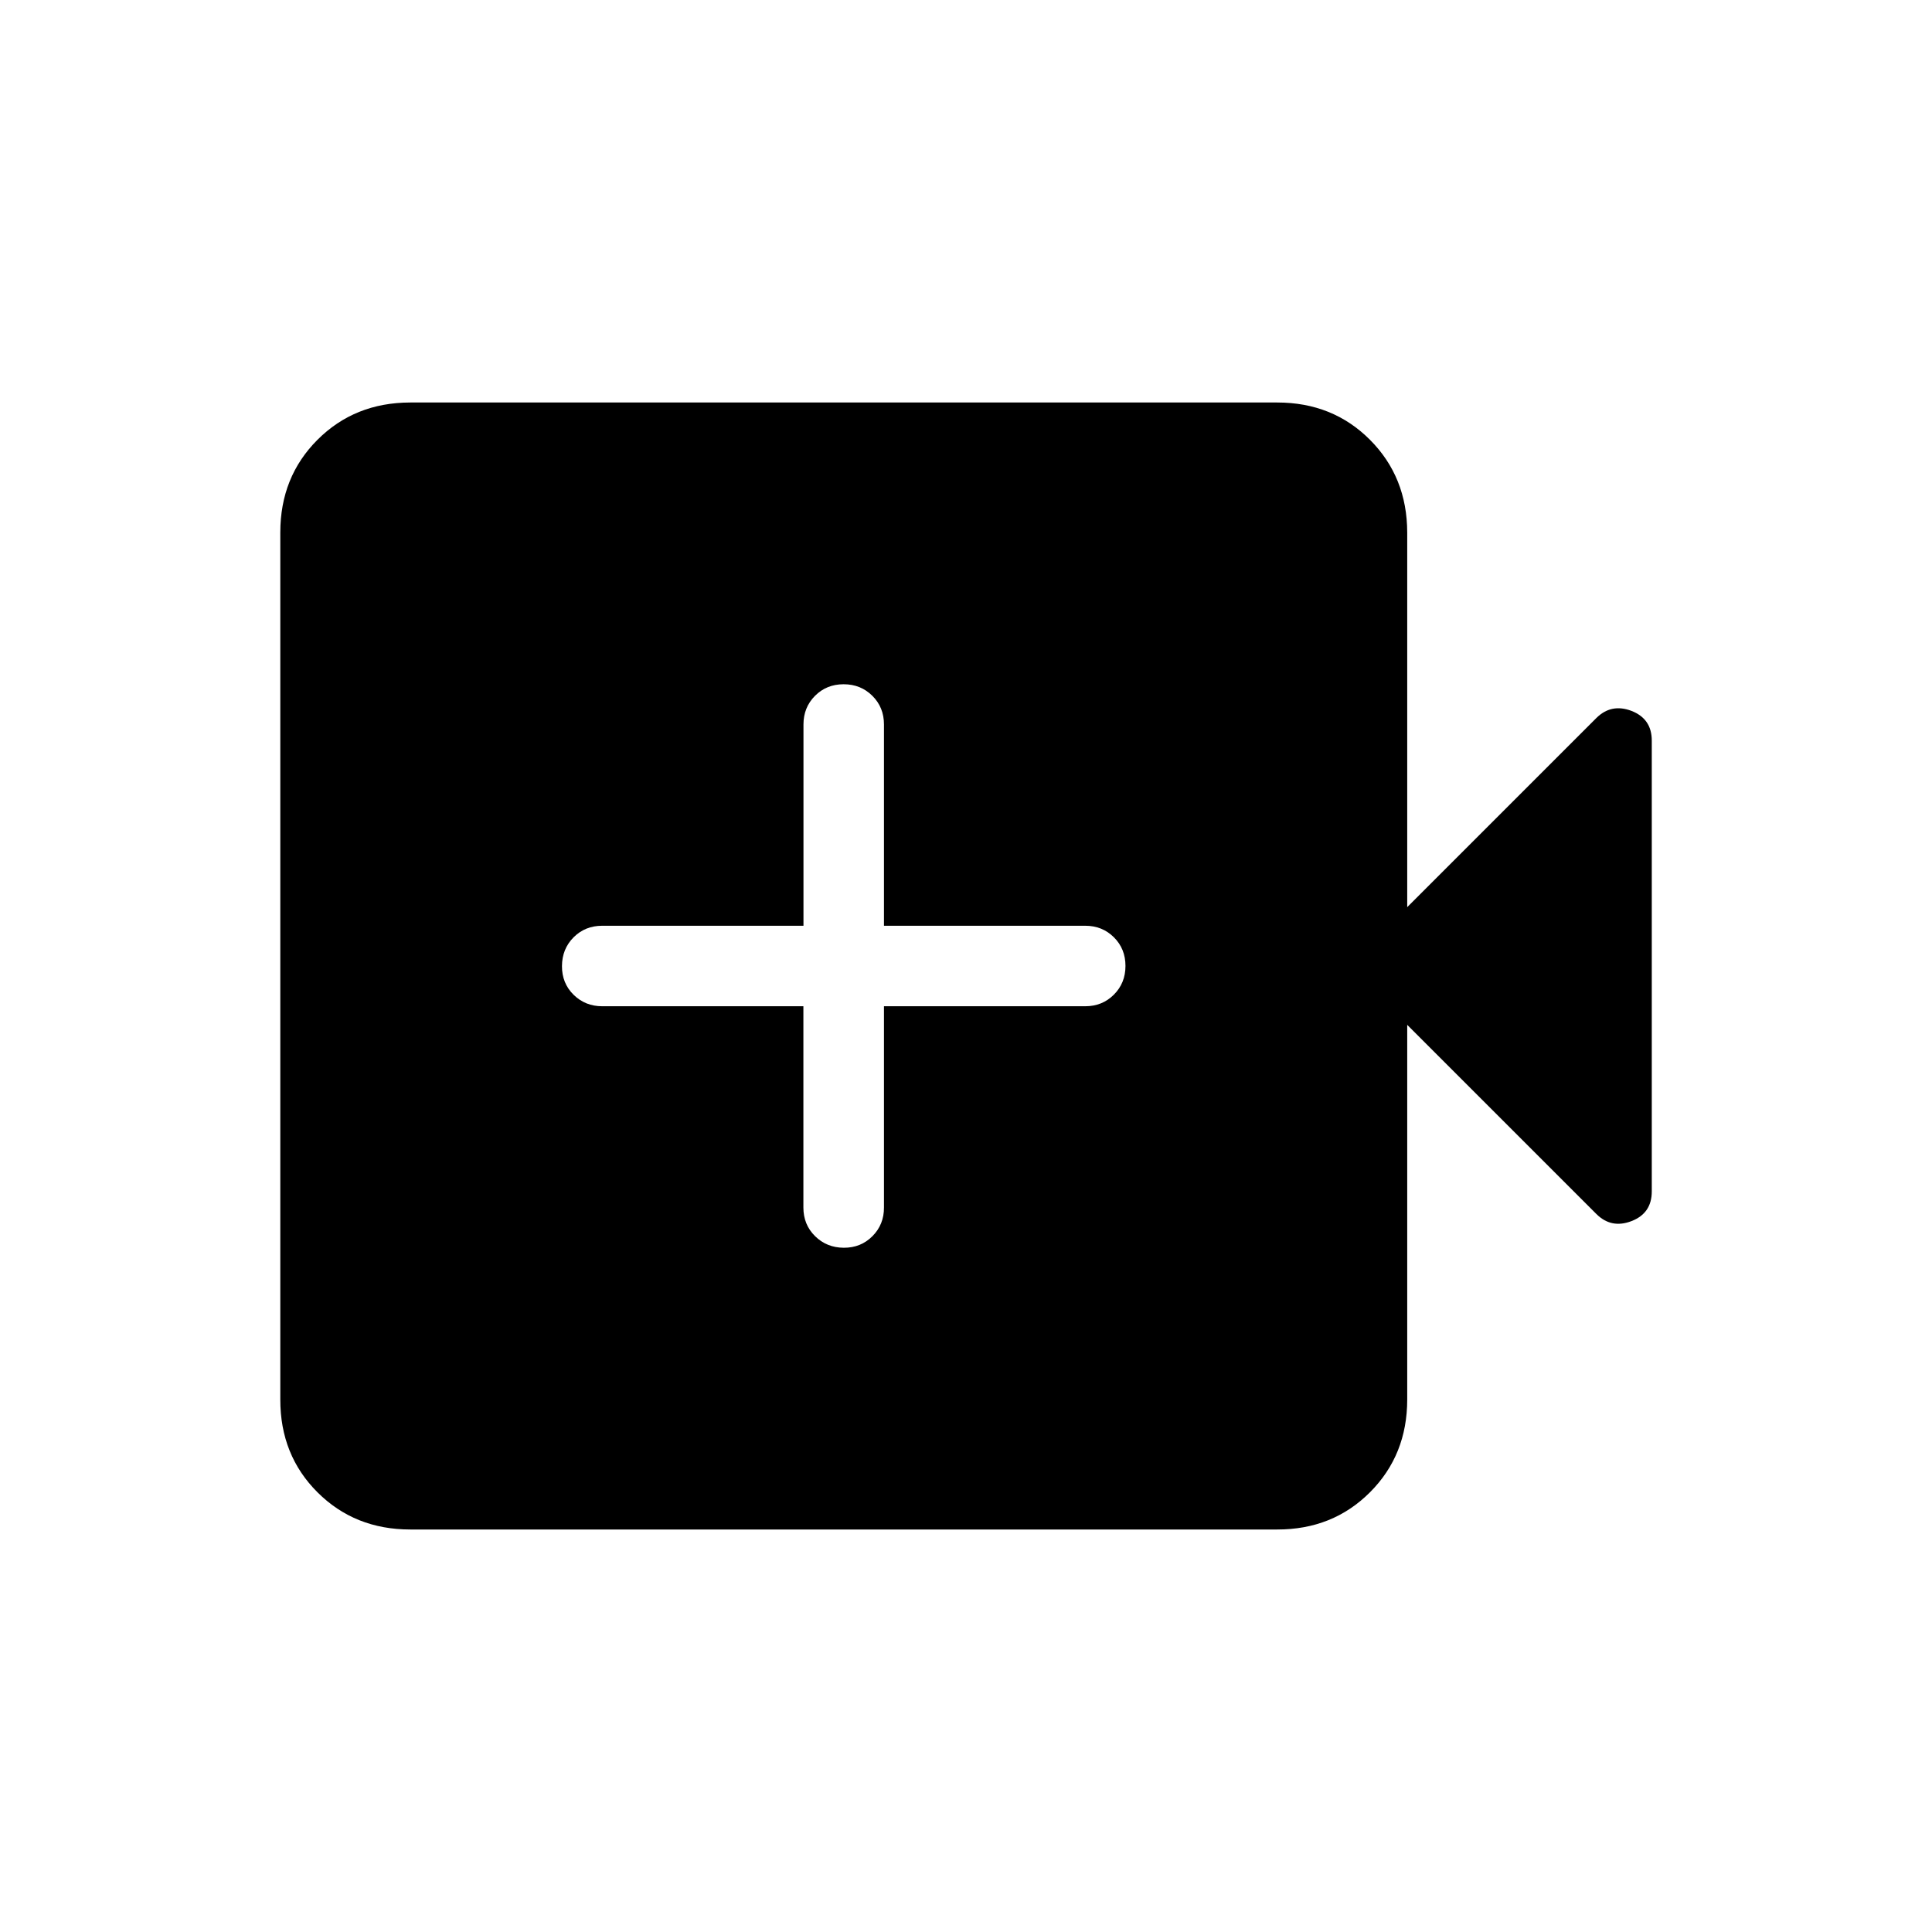 <svg xmlns="http://www.w3.org/2000/svg" width="3em" height="3em" viewBox="0 0 24 24"><path fill="currentColor" d="M9.98 12.5V15q0 .213.145.356t.357.144t.356-.144t.143-.356v-2.5h2.5q.212 0 .356-.144t.144-.357t-.144-.356t-.356-.143h-2.5V9q0-.213-.144-.356q-.144-.144-.357-.144t-.356.144T9.981 9v2.5h-2.5q-.213 0-.356.144t-.144.357t.144.356t.356.143zM5.097 19q-.69 0-1.153-.462t-.462-1.153V6.615q0-.69.462-1.152T5.096 5h10.77q.69 0 1.152.463t.463 1.153v4.653l2.348-2.348q.186-.186.438-.09q.252.098.252.369v5.6q0 .272-.252.369t-.438-.09l-2.348-2.348v4.654q0 .69-.463 1.153T15.866 19z"/></svg>